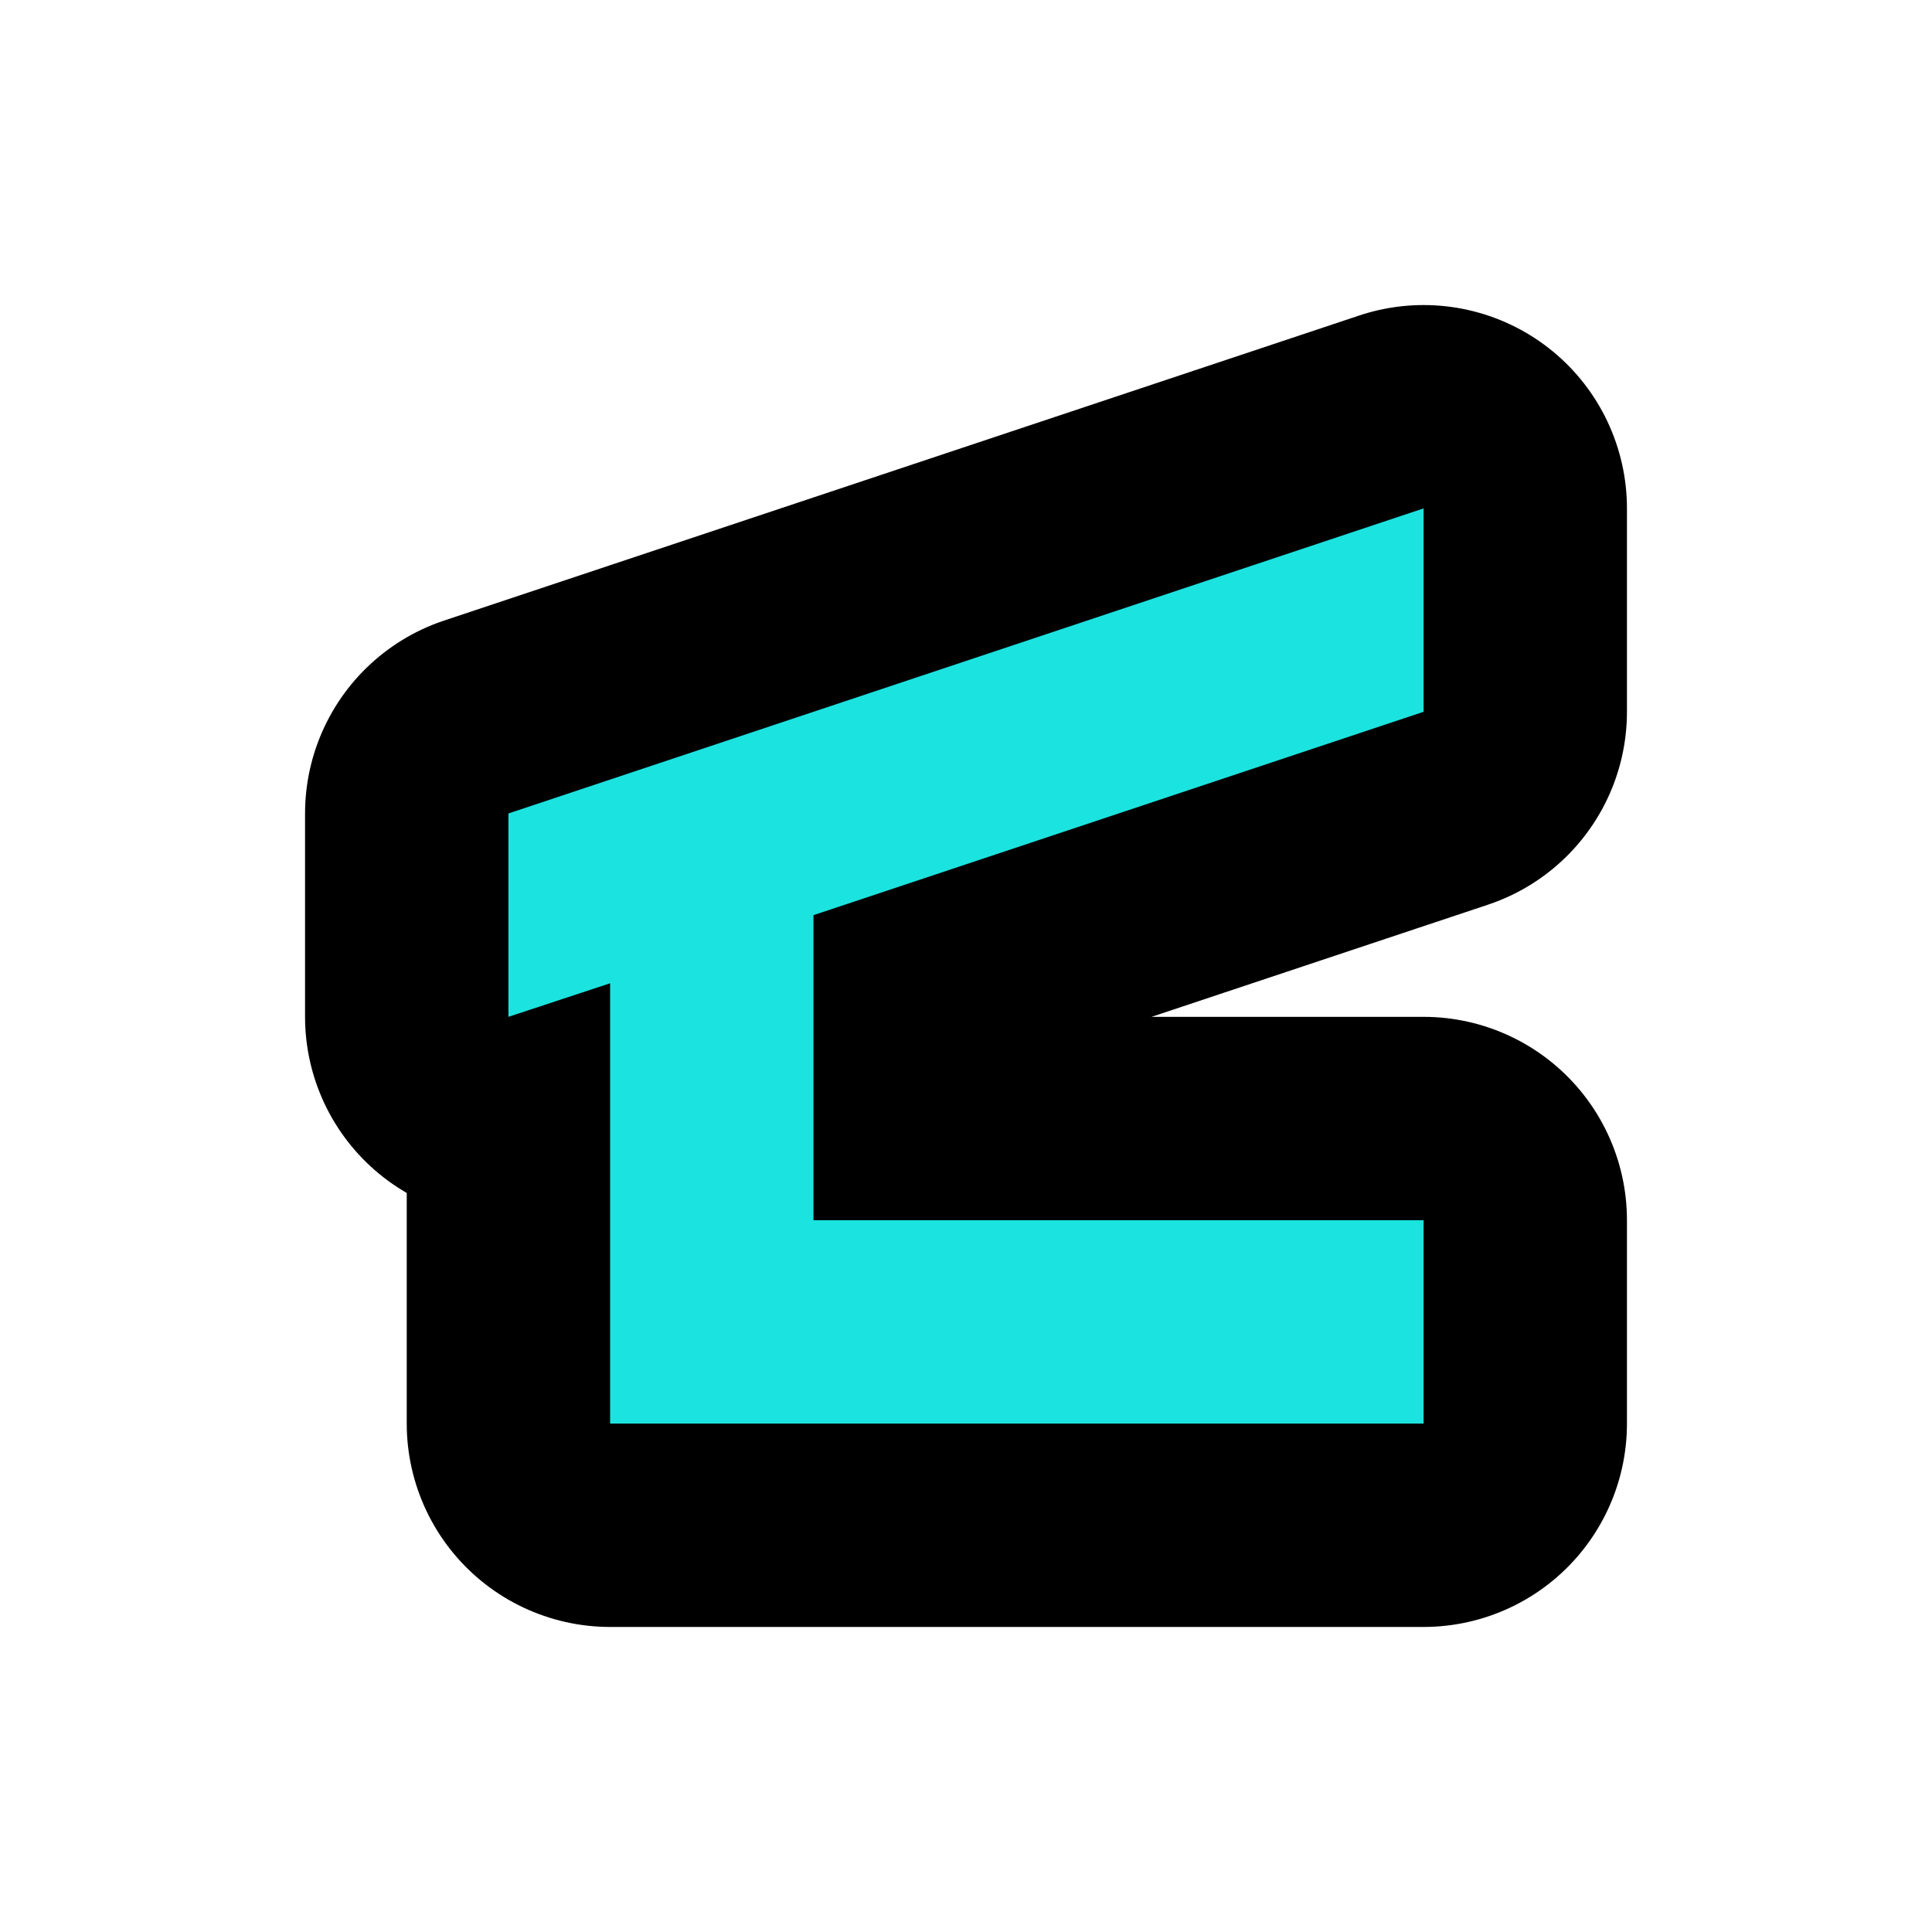 <svg xmlns="http://www.w3.org/2000/svg" viewBox="0 0 19 19" height="19" width="19"><title>shelter-11.svg</title><rect fill="none" x="0" y="0" width="19" height="19"></rect><path fill="#000" transform="translate(4 4)" d="M4,5v3h6v2H2l0,0l0,0V5.67L1,6V4l9-3v2L4,5z" style="stroke-linejoin:round;stroke-miterlimit:4;" stroke="#000" stroke-width="4"></path><path fill="#1be3e0" transform="translate(4 4)" d="M4,5v3h6v2H2l0,0l0,0V5.67L1,6V4l9-3v2L4,5z"></path></svg>